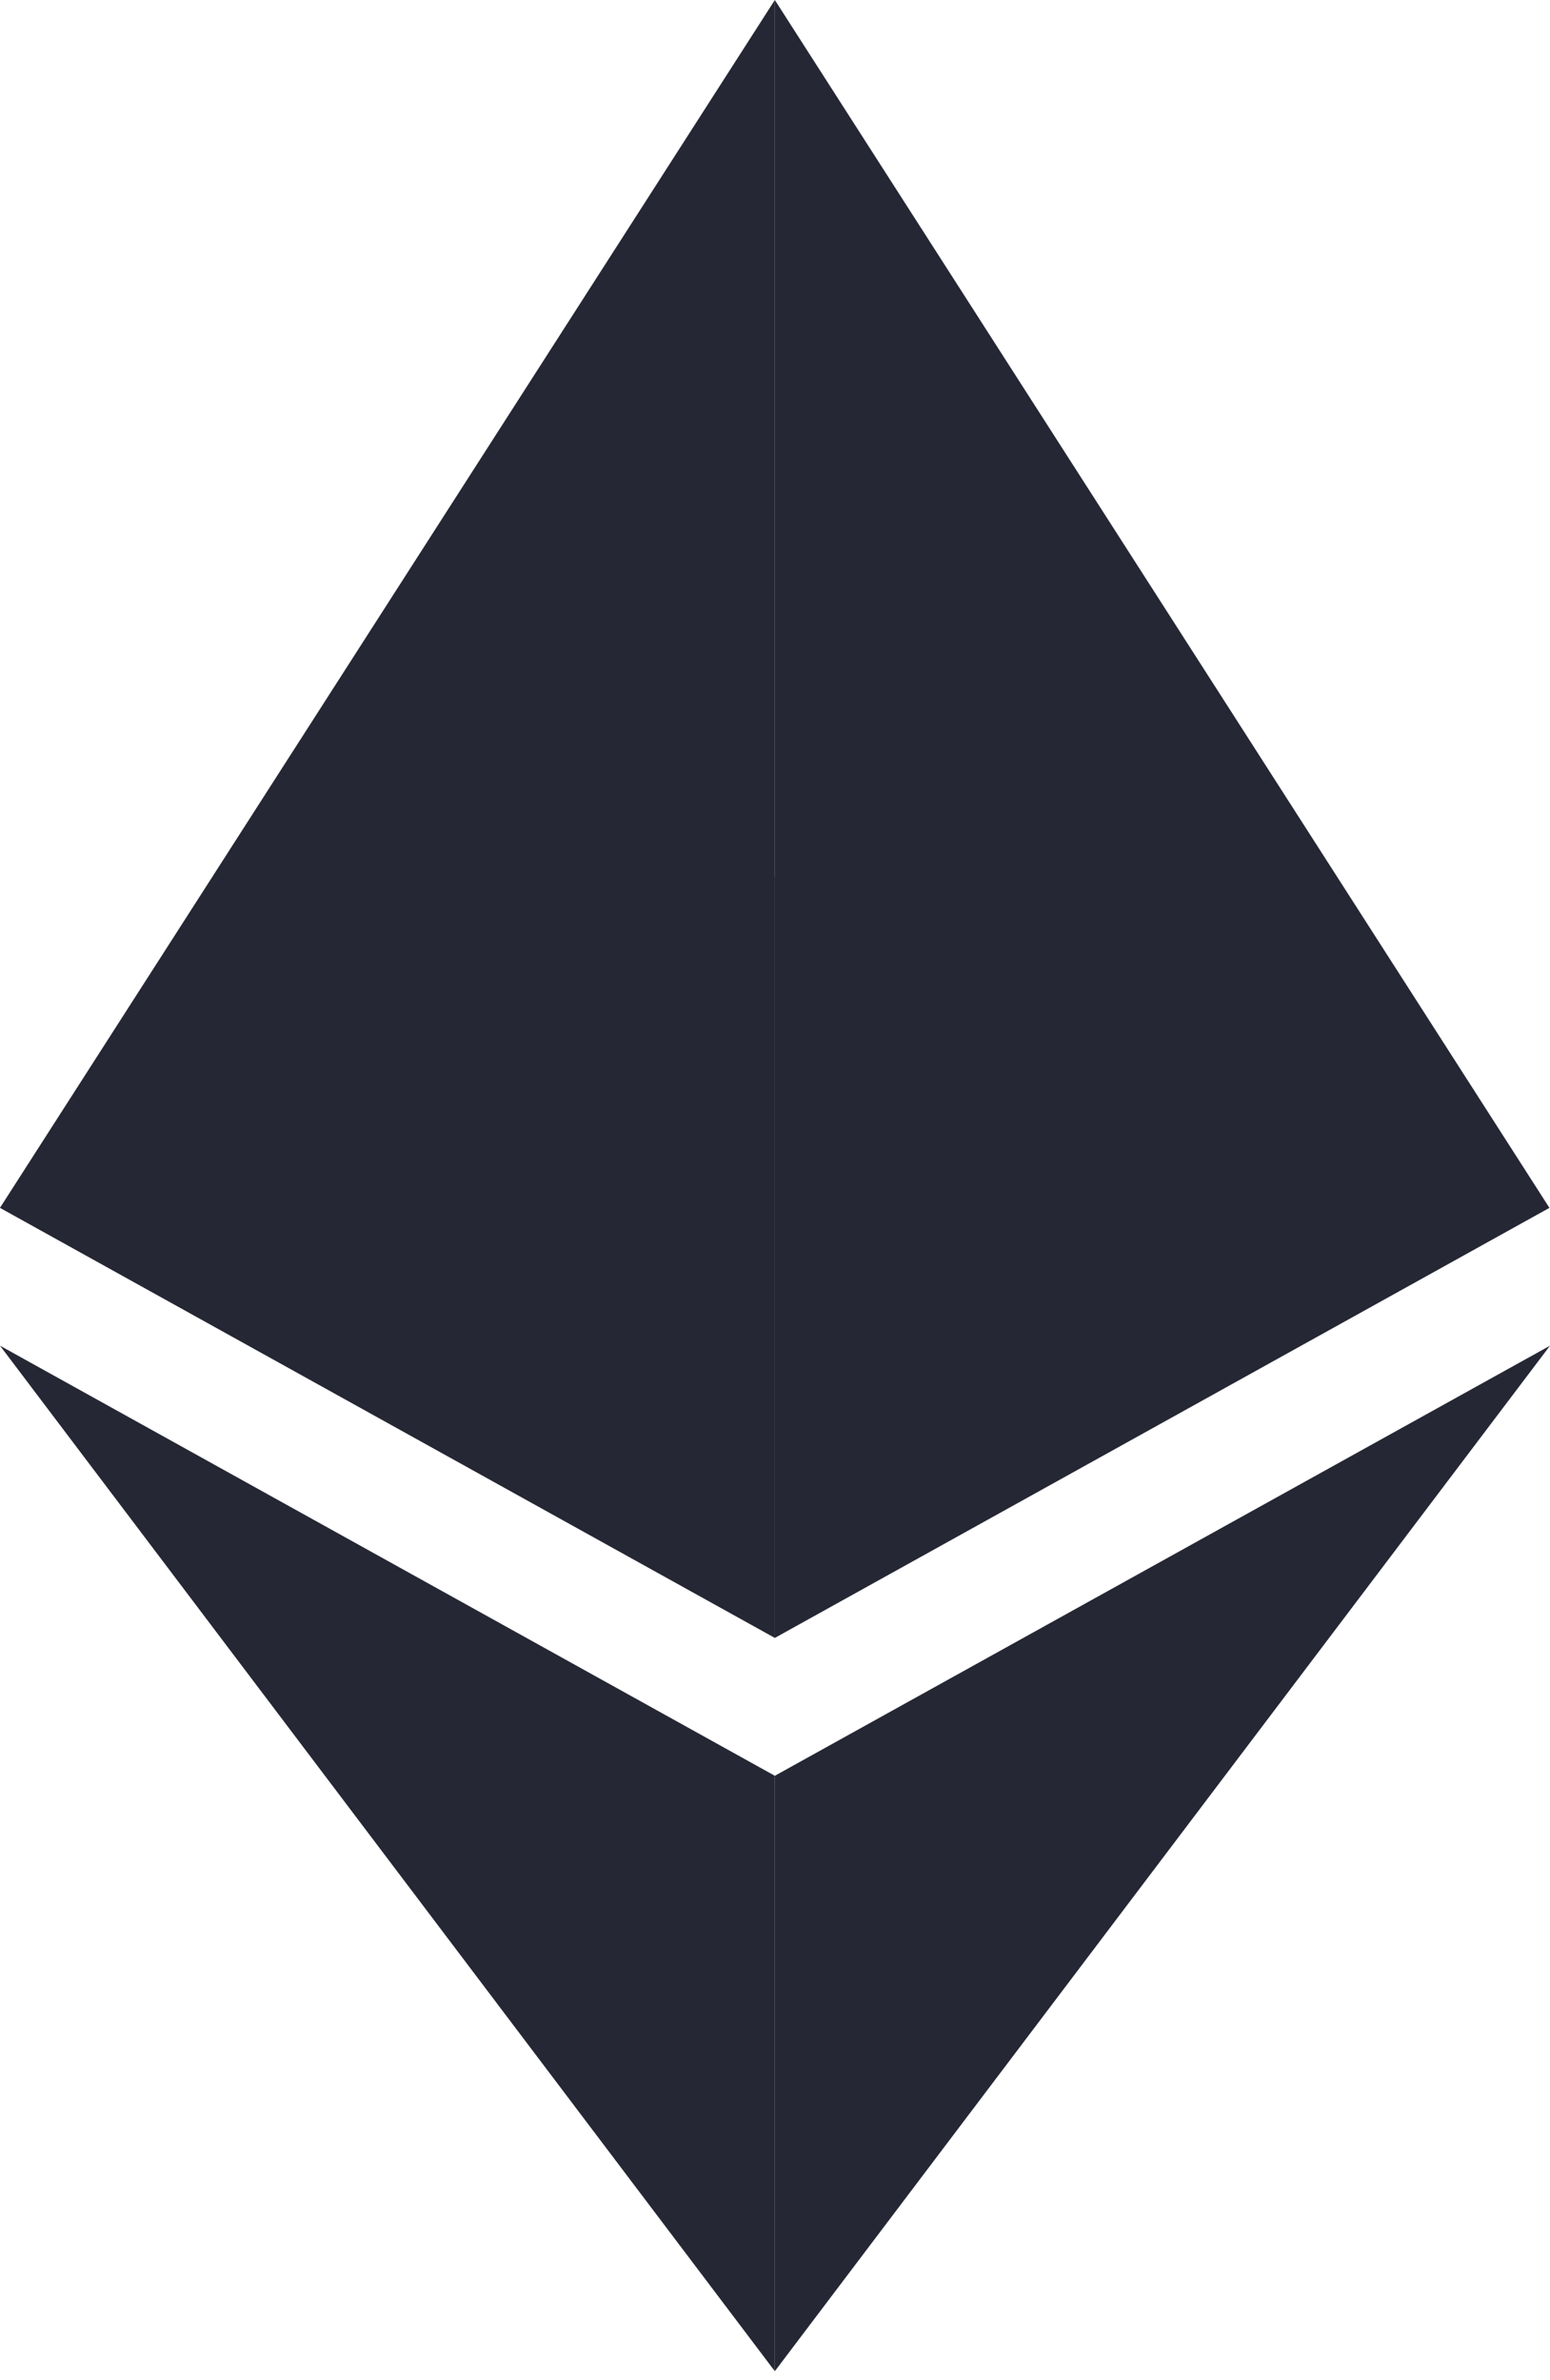 <svg width="28" height="43" viewBox="0 0 28 43" fill="none" xmlns="http://www.w3.org/2000/svg">
<path fill-rule="evenodd" clip-rule="evenodd" d="M13.997 15.839L0 21.82L13.997 29.589L27.989 21.82L13.997 15.839Z" fill="#010101" fill-opacity="0.6"/>
<path fill-rule="evenodd" clip-rule="evenodd" d="M0 21.82L13.997 29.589V4.57764e-05L0 21.82Z" fill="#252734"/>
<path fill-rule="evenodd" clip-rule="evenodd" d="M0 24.311L13.997 42.838V32.081L0 24.311Z" fill="#252734"/>
<path fill-rule="evenodd" clip-rule="evenodd" d="M13.997 0V29.589L27.989 21.82L13.997 0Z" fill="#252734"/>
<path fill-rule="evenodd" clip-rule="evenodd" d="M13.997 32.081V42.838L28 24.311L13.997 32.081Z" fill="#252734"/>
</svg>

